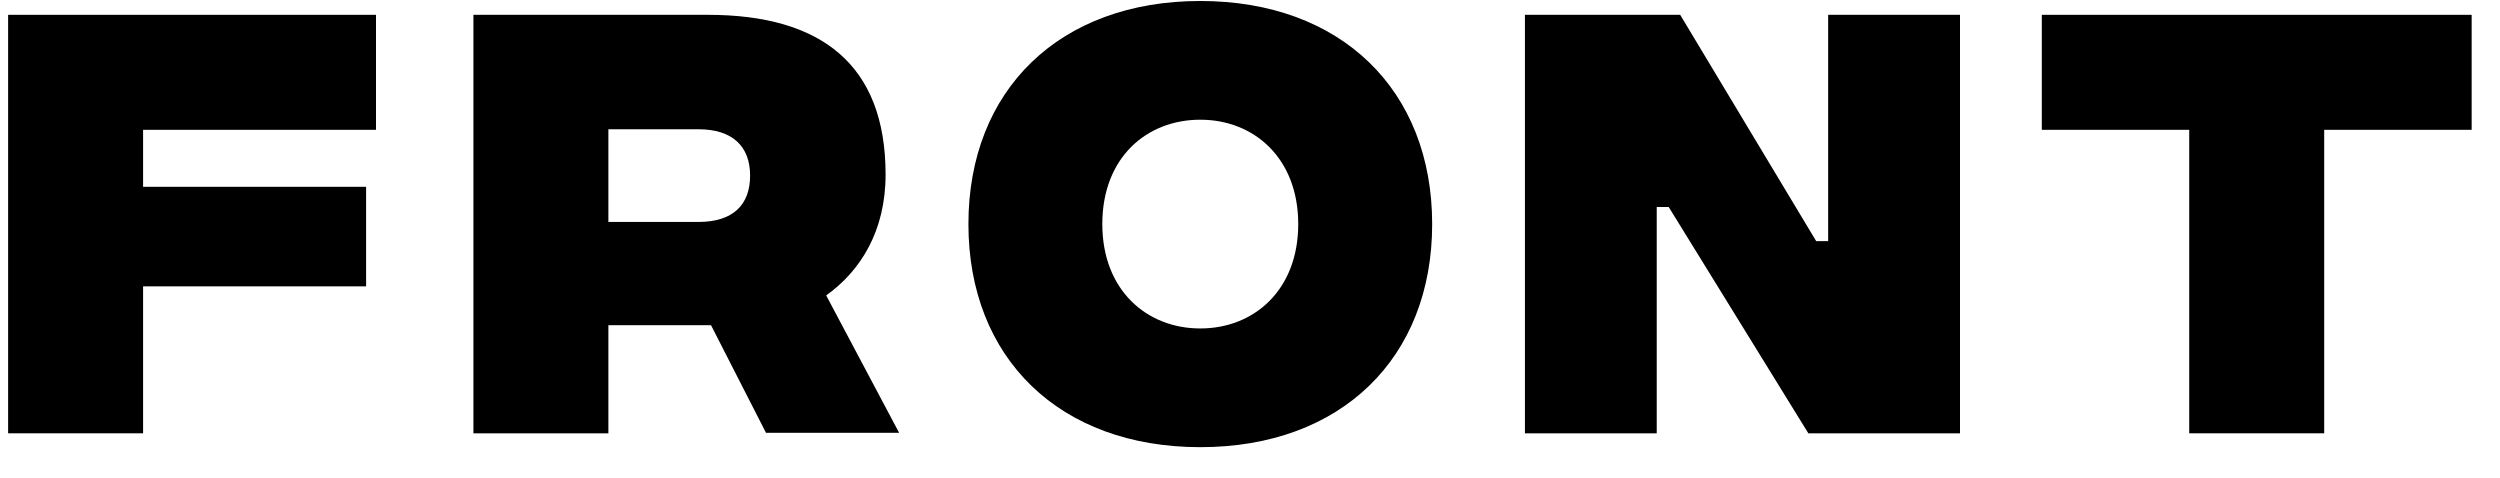 <svg width="68" height="13" viewBox="0 0 68 13" fill="none" xmlns="http://www.w3.org/2000/svg">
<path d="M0.207 0.403H10.227V3.531H3.892V5.081H9.958V7.789H3.892V11.786H0.221V0.403H0.207Z" fill="black"/>
<path d="M20.842 11.786L19.34 8.846H16.548V11.786H12.877V0.403H19.255C22.345 0.403 24.088 1.764 24.088 4.748C24.088 6.283 23.407 7.369 22.472 8.035L24.456 11.772H20.842V11.786ZM16.548 6.037H19C19.935 6.037 20.403 5.573 20.403 4.776C20.403 3.98 19.921 3.516 19 3.516H16.548V6.037Z" fill="black"/>
<path d="M26.341 6.095C26.341 2.445 28.821 0.027 32.648 0.027C36.474 0.027 38.955 2.445 38.955 6.095C38.955 9.745 36.474 12.163 32.648 12.163C28.821 12.163 26.341 9.745 26.341 6.095ZM35.312 6.095C35.312 4.299 34.108 3.256 32.648 3.256C31.188 3.256 29.983 4.285 29.983 6.095C29.983 7.891 31.188 8.934 32.648 8.934C34.108 8.934 35.312 7.891 35.312 6.095Z" fill="black"/>
<path d="M41.478 0.403H45.701L49.4 6.558H49.726V0.403H53.312V11.786H49.187L45.389 5.631H45.063V11.786H41.478V0.403Z" fill="black"/>
<path d="M67.229 3.531H63.218V11.786H59.547V3.531H55.537V0.403H67.229V3.531Z" fill="black"/>
</svg>
